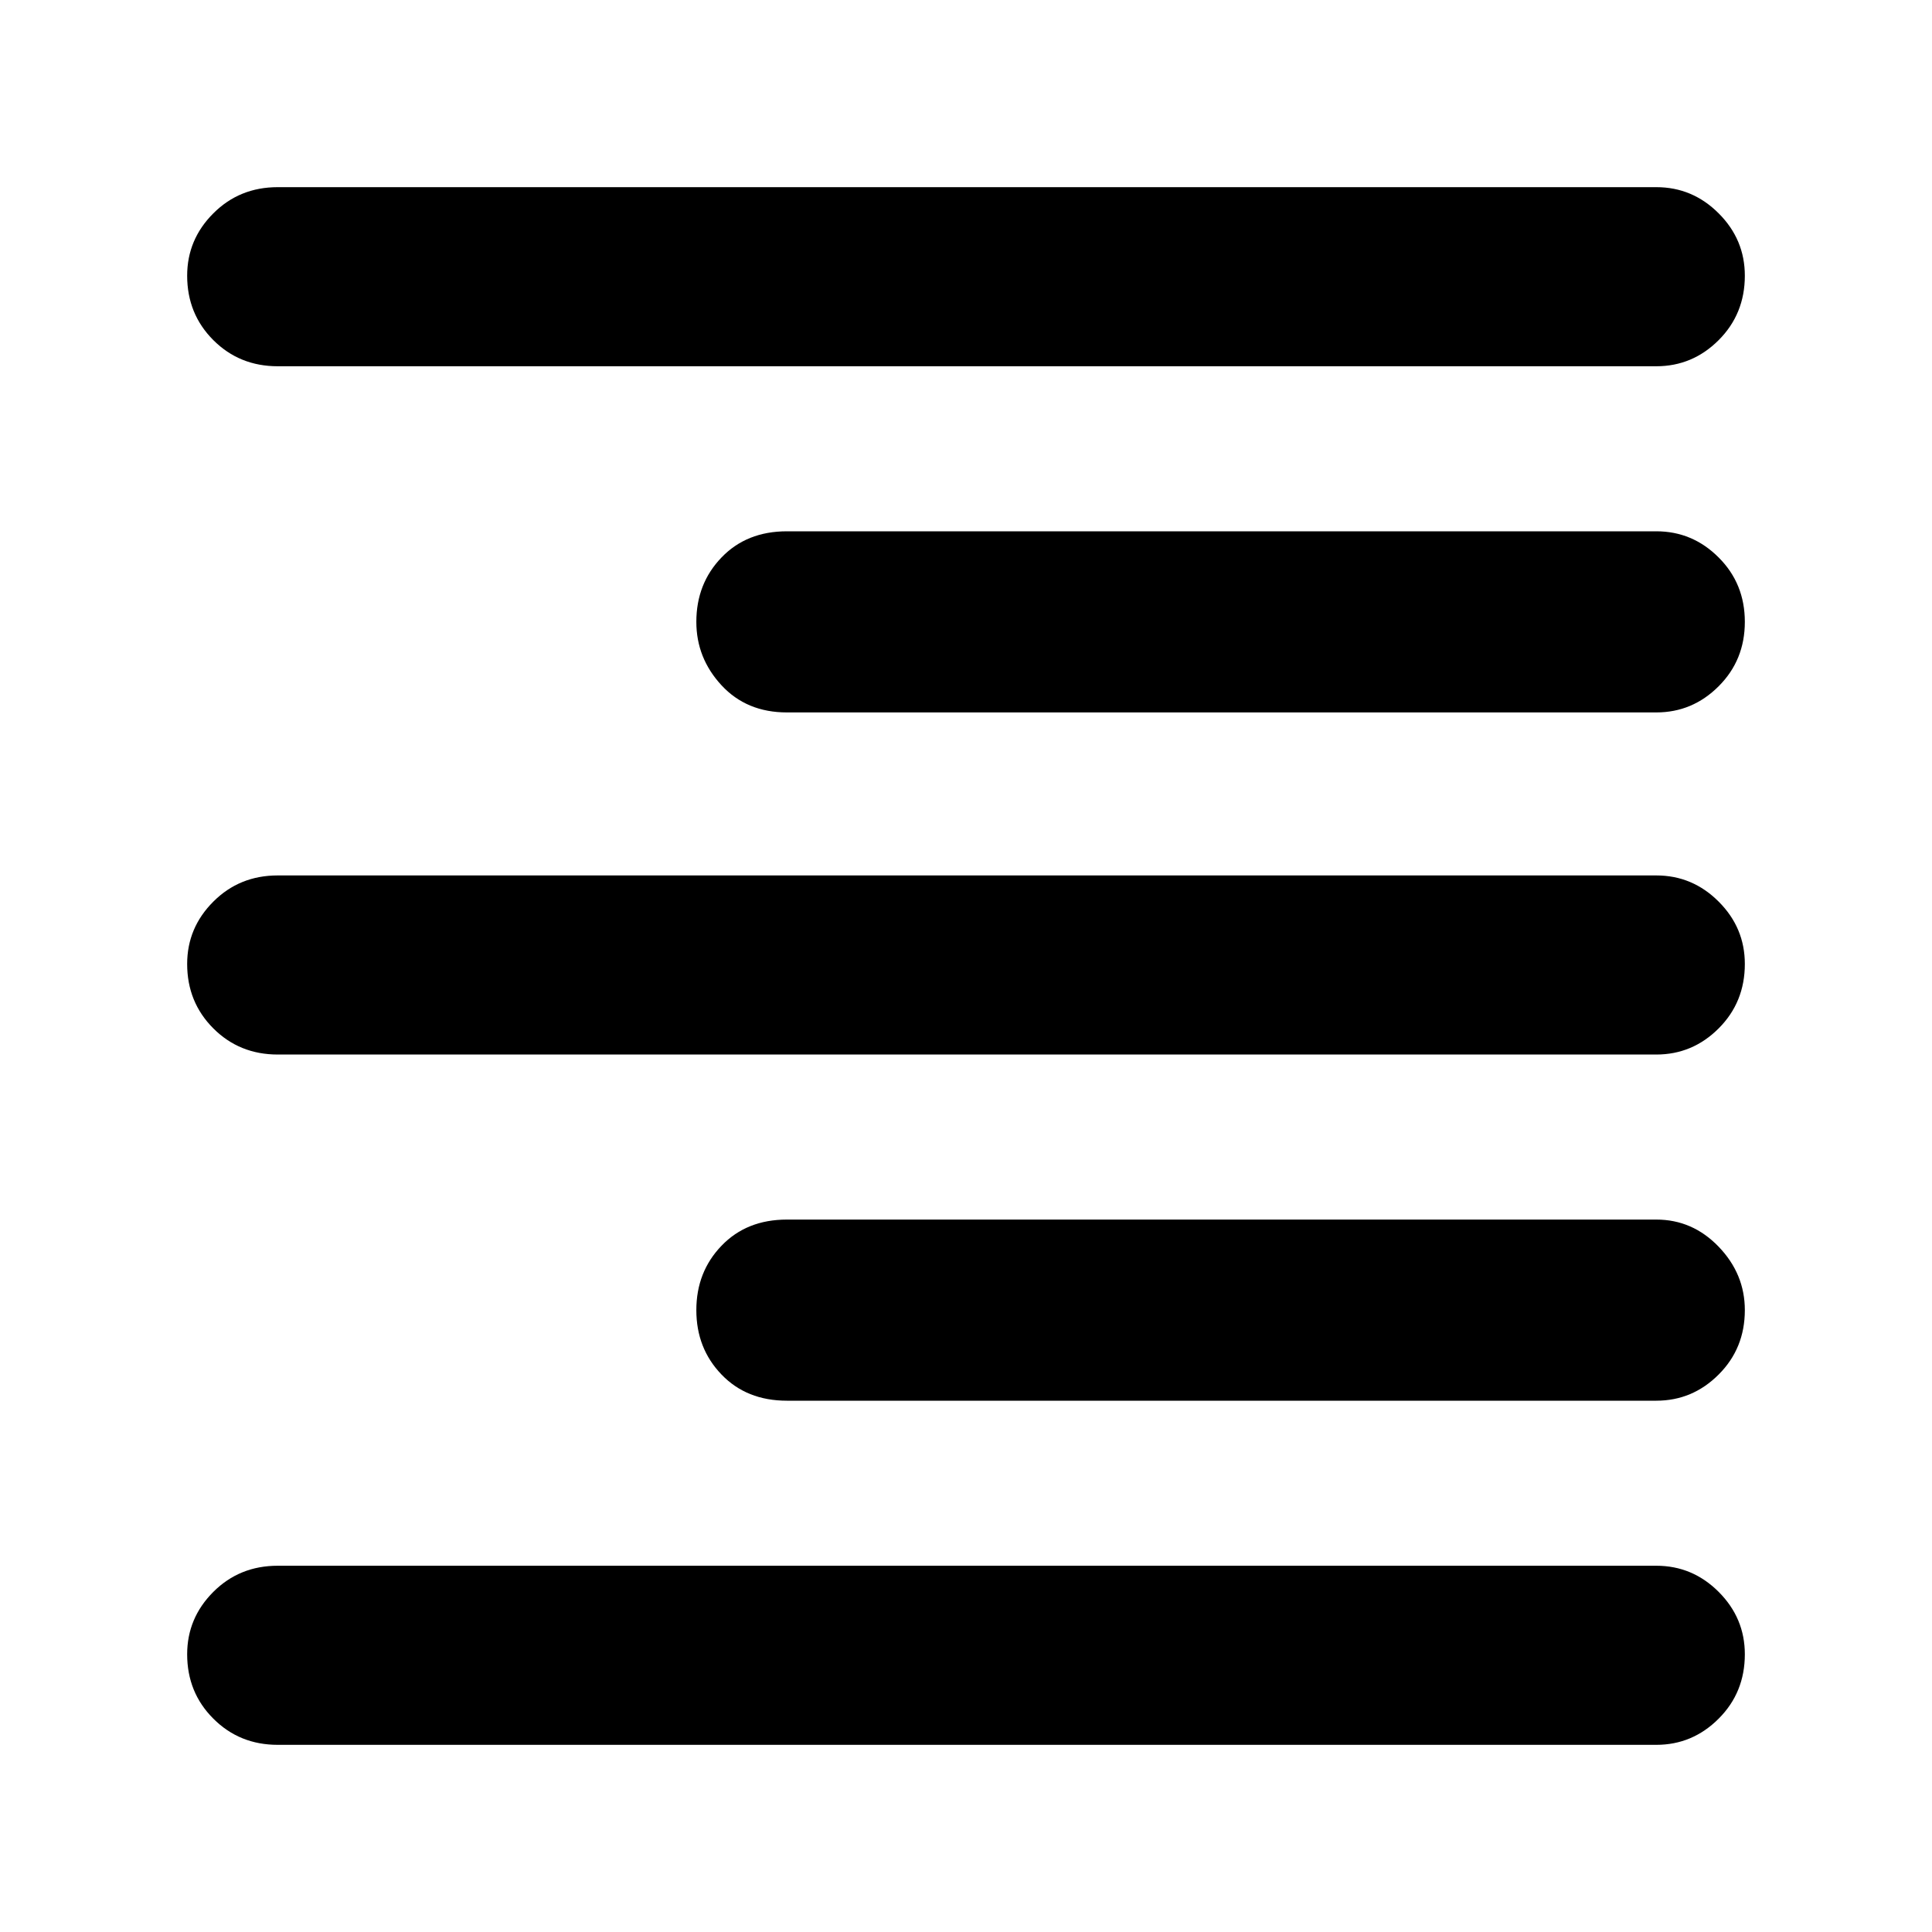 <svg xmlns="http://www.w3.org/2000/svg" height="40" width="40"><path d="M5.75 36.125Q4.958 36.125 4.417 35.583Q3.875 35.042 3.875 34.25Q3.875 33.5 4.417 32.958Q4.958 32.417 5.75 32.417H34.292Q35.042 32.417 35.583 32.958Q36.125 33.5 36.125 34.25Q36.125 35.042 35.583 35.583Q35.042 36.125 34.292 36.125ZM16.292 29Q15.458 29 14.938 28.458Q14.417 27.917 14.417 27.125Q14.417 26.333 14.938 25.792Q15.458 25.25 16.292 25.25H34.292Q35.042 25.25 35.583 25.812Q36.125 26.375 36.125 27.125Q36.125 27.917 35.583 28.458Q35.042 29 34.292 29ZM5.75 21.833Q4.958 21.833 4.417 21.292Q3.875 20.75 3.875 19.958Q3.875 19.208 4.417 18.667Q4.958 18.125 5.75 18.125H34.292Q35.042 18.125 35.583 18.667Q36.125 19.208 36.125 19.958Q36.125 20.75 35.583 21.292Q35.042 21.833 34.292 21.833ZM16.292 14.75Q15.458 14.75 14.938 14.188Q14.417 13.625 14.417 12.875Q14.417 12.083 14.938 11.542Q15.458 11 16.292 11H34.292Q35.042 11 35.583 11.542Q36.125 12.083 36.125 12.875Q36.125 13.667 35.583 14.208Q35.042 14.75 34.292 14.75ZM5.75 7.583Q4.958 7.583 4.417 7.042Q3.875 6.5 3.875 5.708Q3.875 4.958 4.417 4.417Q4.958 3.875 5.75 3.875H34.292Q35.042 3.875 35.583 4.417Q36.125 4.958 36.125 5.708Q36.125 6.5 35.583 7.042Q35.042 7.583 34.292 7.583Z"/></svg>